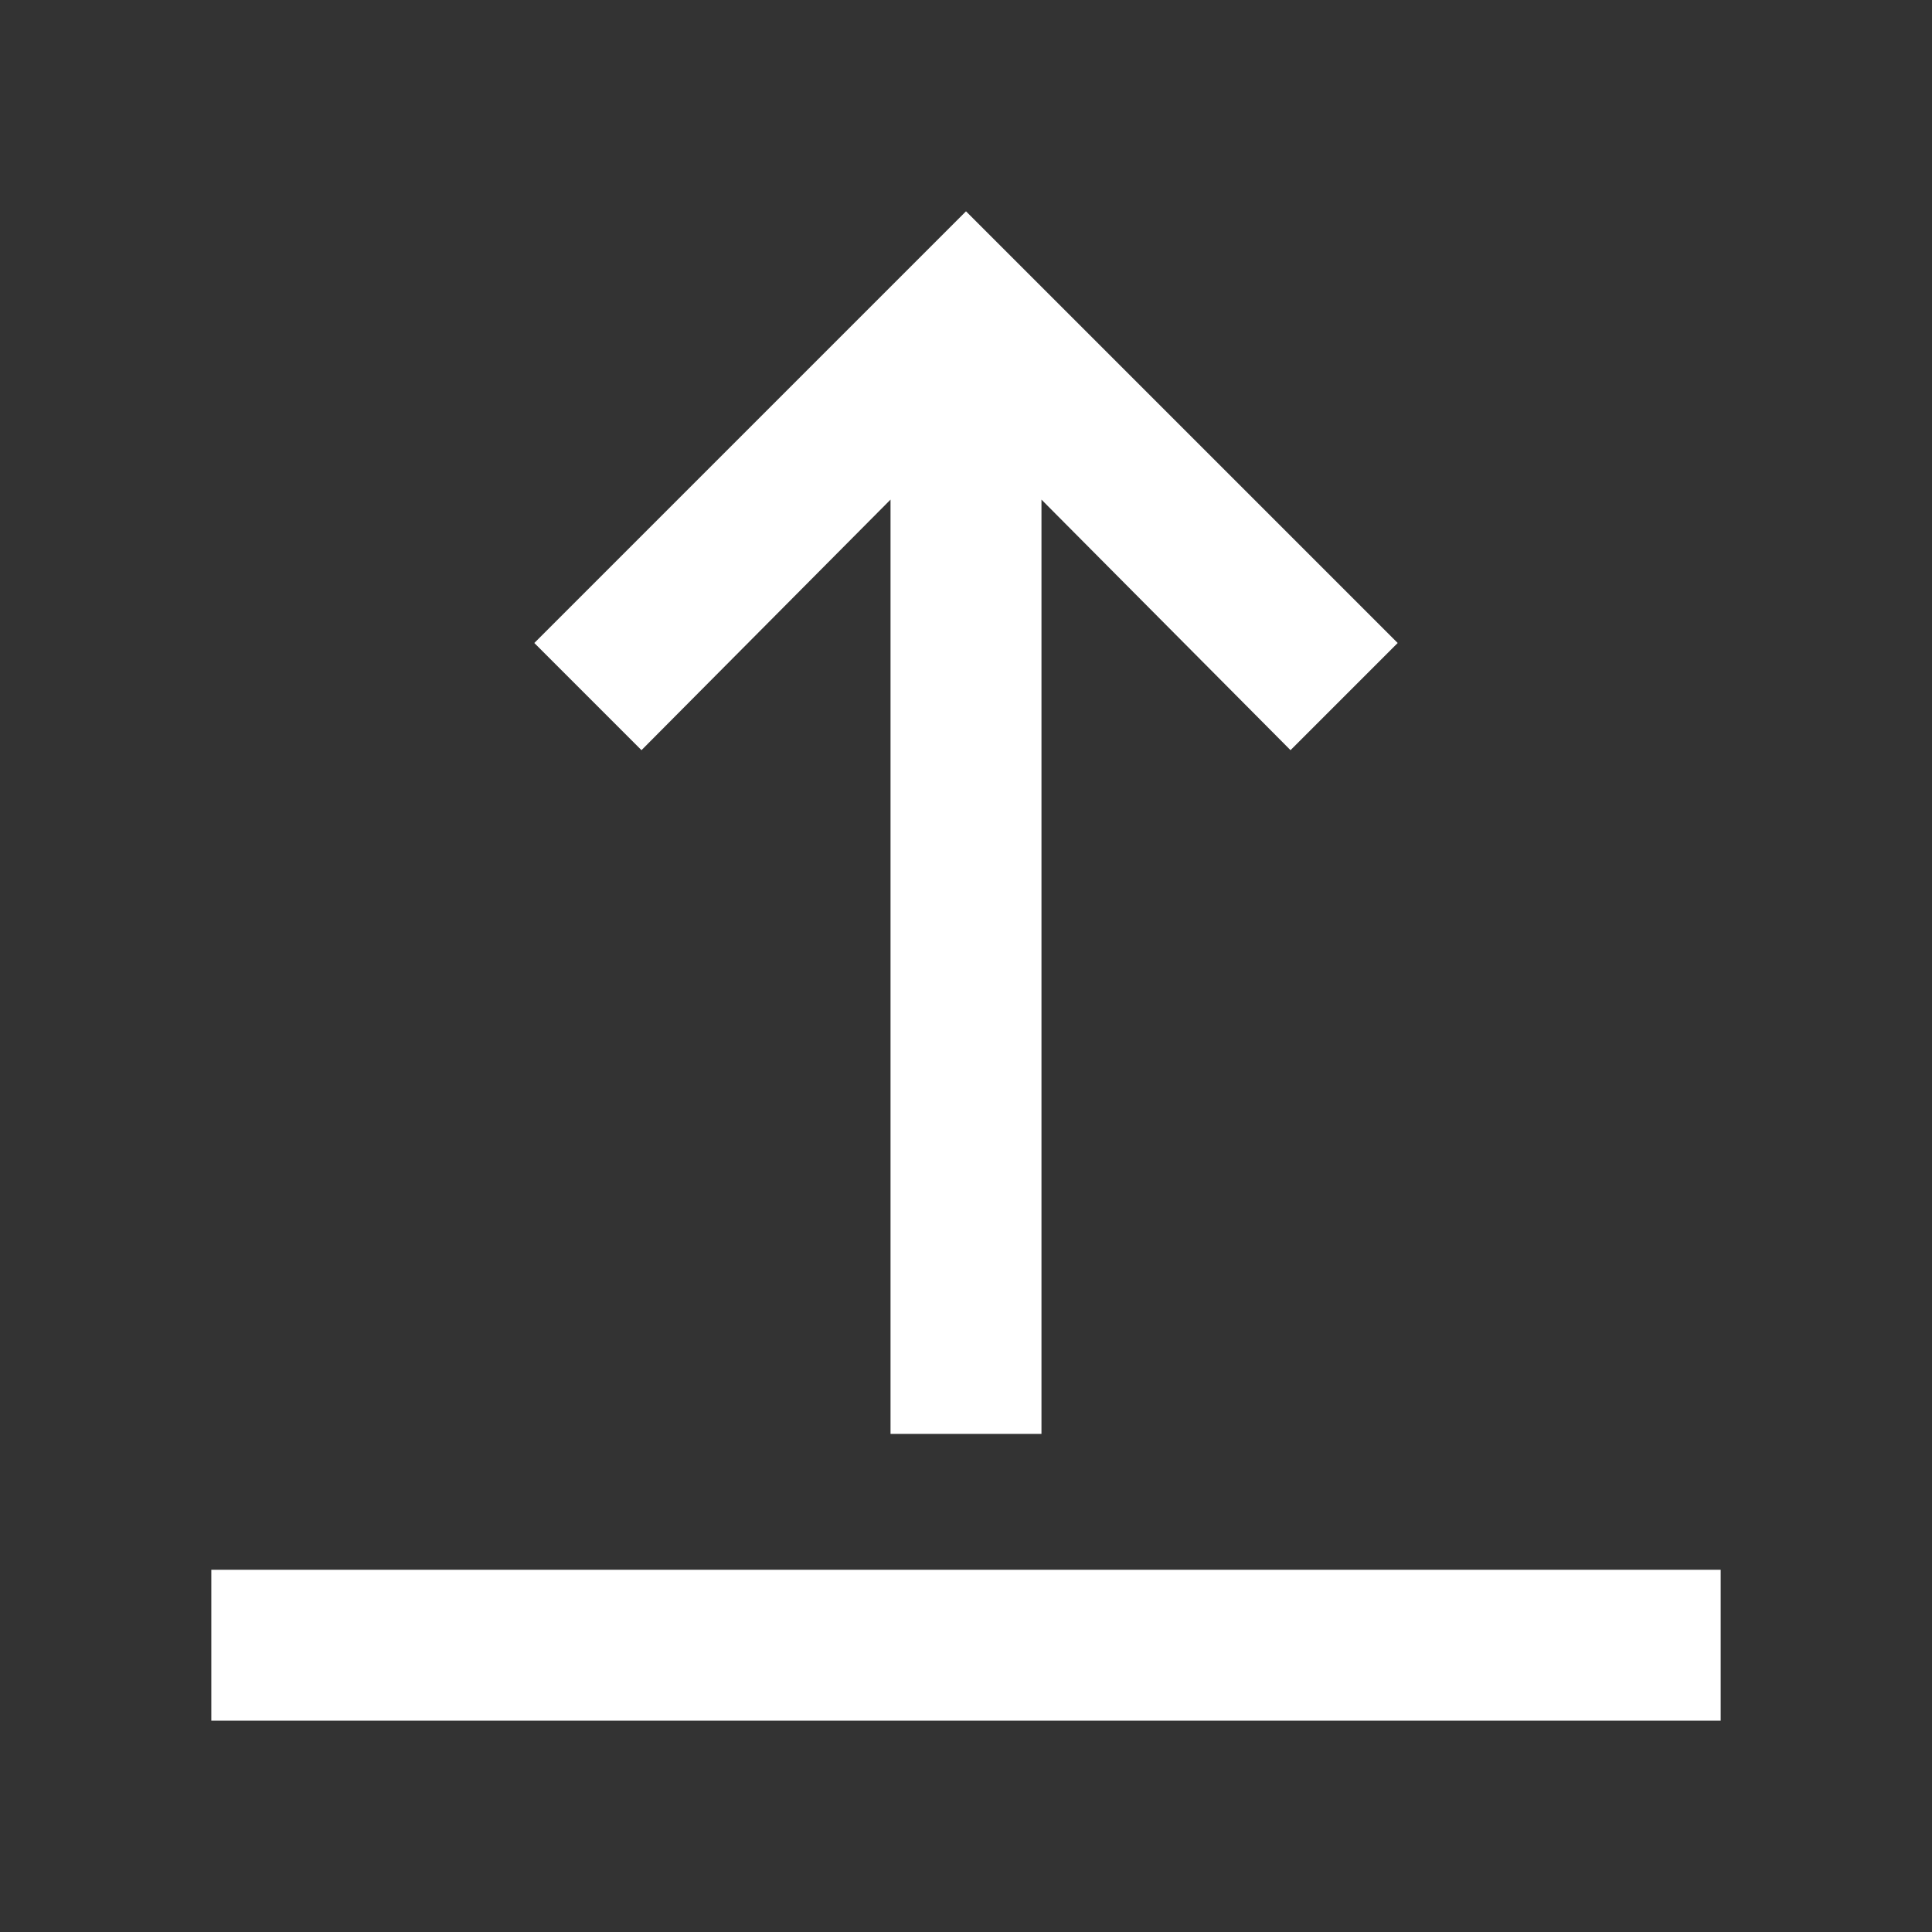 <svg xmlns="http://www.w3.org/2000/svg" version="1.1" xmlns:xlink="http://www.w3.org/1999/xlink" xmlns:svgjs="http://svgjs.com/svgjs" width="512" height="512" x="0" y="0" viewBox="0 0 128 128" style="enable-background:new 0 0 512 512" xml:space="preserve" class=""><rect x="0" y="0" width="128" height="128" fill="#333333" stroke="none"/><g><path d="m42.5 49.7-7.1-7.1L64 14l28.6 28.6-7.1 7.1L69 33.1V95H59V33.1zM14 104v10h100v-10z" fill="#ffffff" data-original="#000000" class=""></path></g></svg>